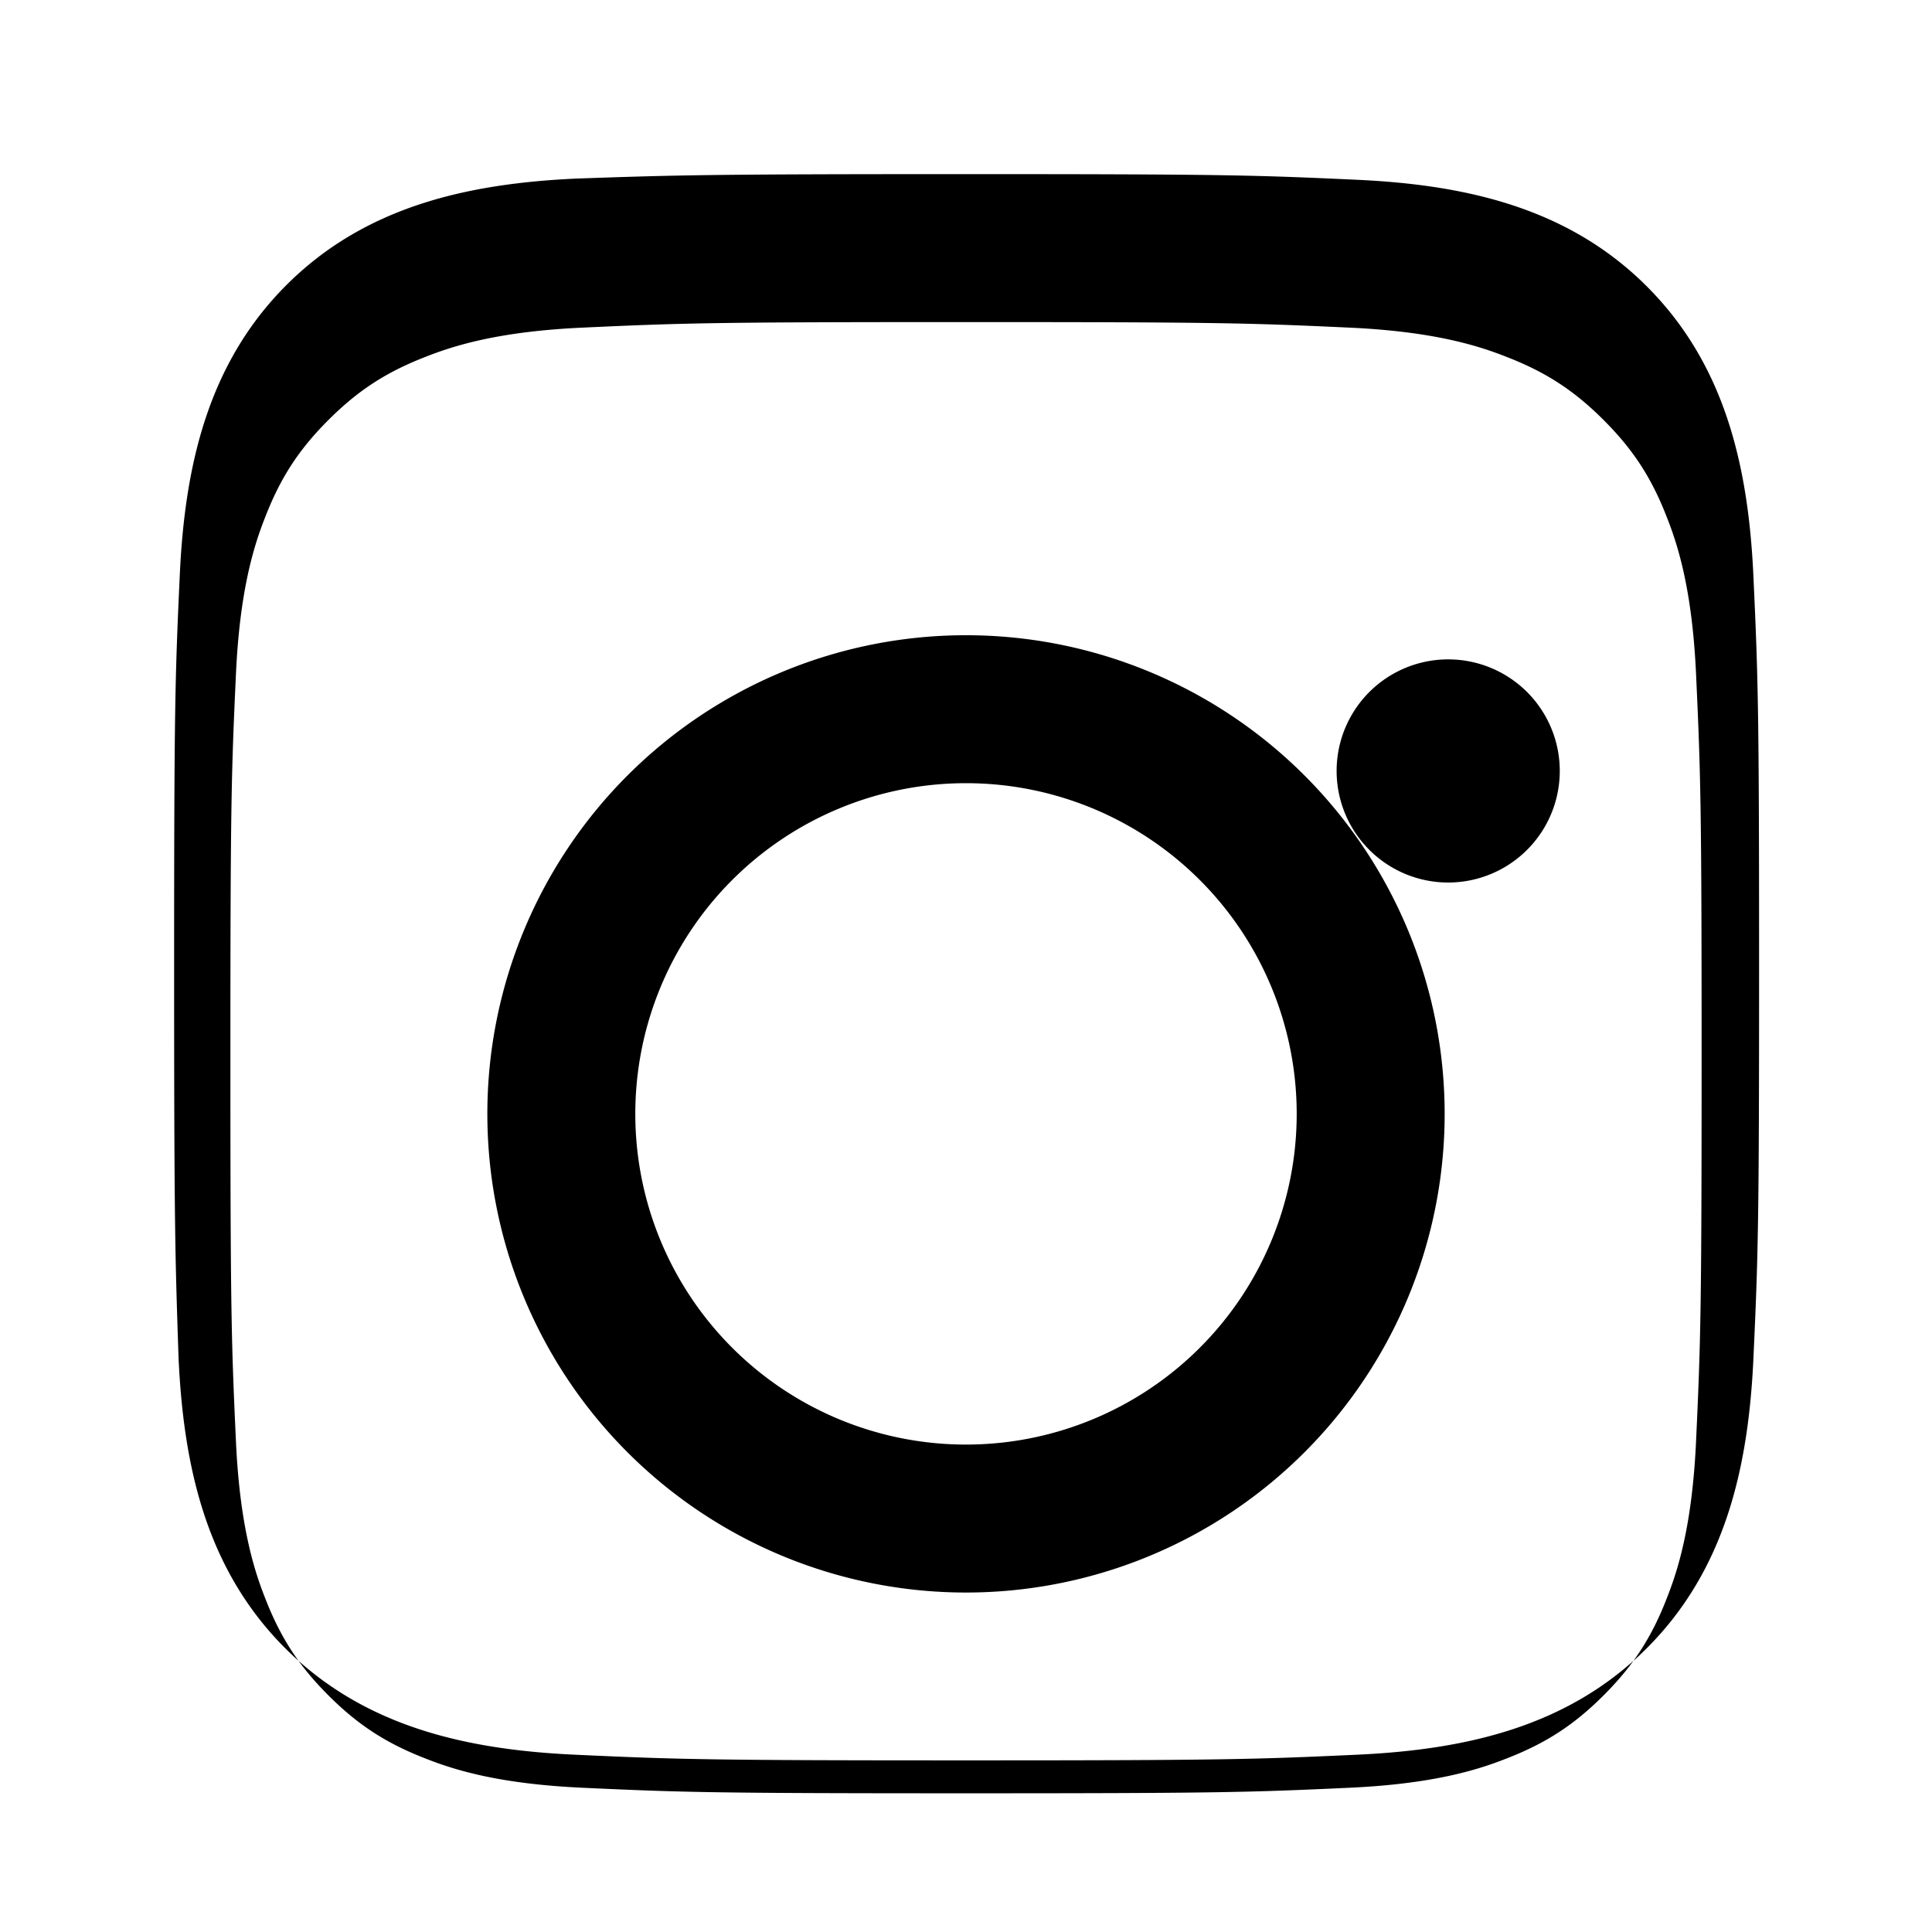 <svg viewBox="0 0 24 24" width="24" height="24" fill="currentColor" xmlns="http://www.w3.org/2000/svg">
<path d="M12 2.163c3.204 0 3.584.012 4.85.07 1.366.062 2.633.35 3.608 1.325.975.975 1.262 2.242 1.324 3.608.058 1.266.07 1.646.07 4.85s-.012 3.584-.07 4.85c-.062 1.366-.35 2.633-1.324 3.608-.975.975-2.242 1.262-3.608 1.324-1.266.058-1.646.07-4.85.07s-3.584-.012-4.85-.07c-1.366-.062-2.633-.35-3.608-1.324-.975-.975-1.262-2.242-1.324-3.608C2.175 15.584 2.163 15.204 2.163 12s.012-3.584.07-4.85c.062-1.366.35-2.633 1.324-3.608.975-.975 2.242-1.262 3.608-1.324C8.416 2.175 8.796 2.163 12 2.163zm0 1.838c-3.159 0-3.527.012-4.766.069-1.023.047-1.58.217-1.948.363-.49.19-.84.418-1.207.785-.367.367-.595.717-.785 1.207-.146.368-.316.925-.363 1.948-.057 1.239-.069 1.607-.069 4.766s.012 3.527.069 4.766c.047 1.023.217 1.58.363 1.948.19.49.418.84.785 1.207.367.367.717.595 1.207.785.368.146.925.316 1.948.363 1.239.057 1.607.069 4.766.069s3.527-.012 4.766-.069c1.023-.047 1.58-.217 1.948-.363.49-.19.84-.418 1.207-.785.367-.367.595-.717.785-1.207.146-.368.316-.925.363-1.948.057-1.239.069-1.607.069-4.766s-.012-3.527-.069-4.766c-.047-1.023-.217-1.58-.363-1.948-.19-.49-.418-.84-.785-1.207-.367-.367-.717-.595-1.207-.785-.368-.146-.925-.316-1.948-.363-1.239-.057-1.607-.069-4.766-.069zm0 3.89a5.946 5.946 0 110 11.892 5.946 5.946 0 010-11.892zm0 1.838a4.108 4.108 0 100 8.216 4.108 4.108 0 000-8.216zm5.99-1.538a1.386 1.386 0 110 2.772 1.386 1.386 0 010-2.772z"/></svg>